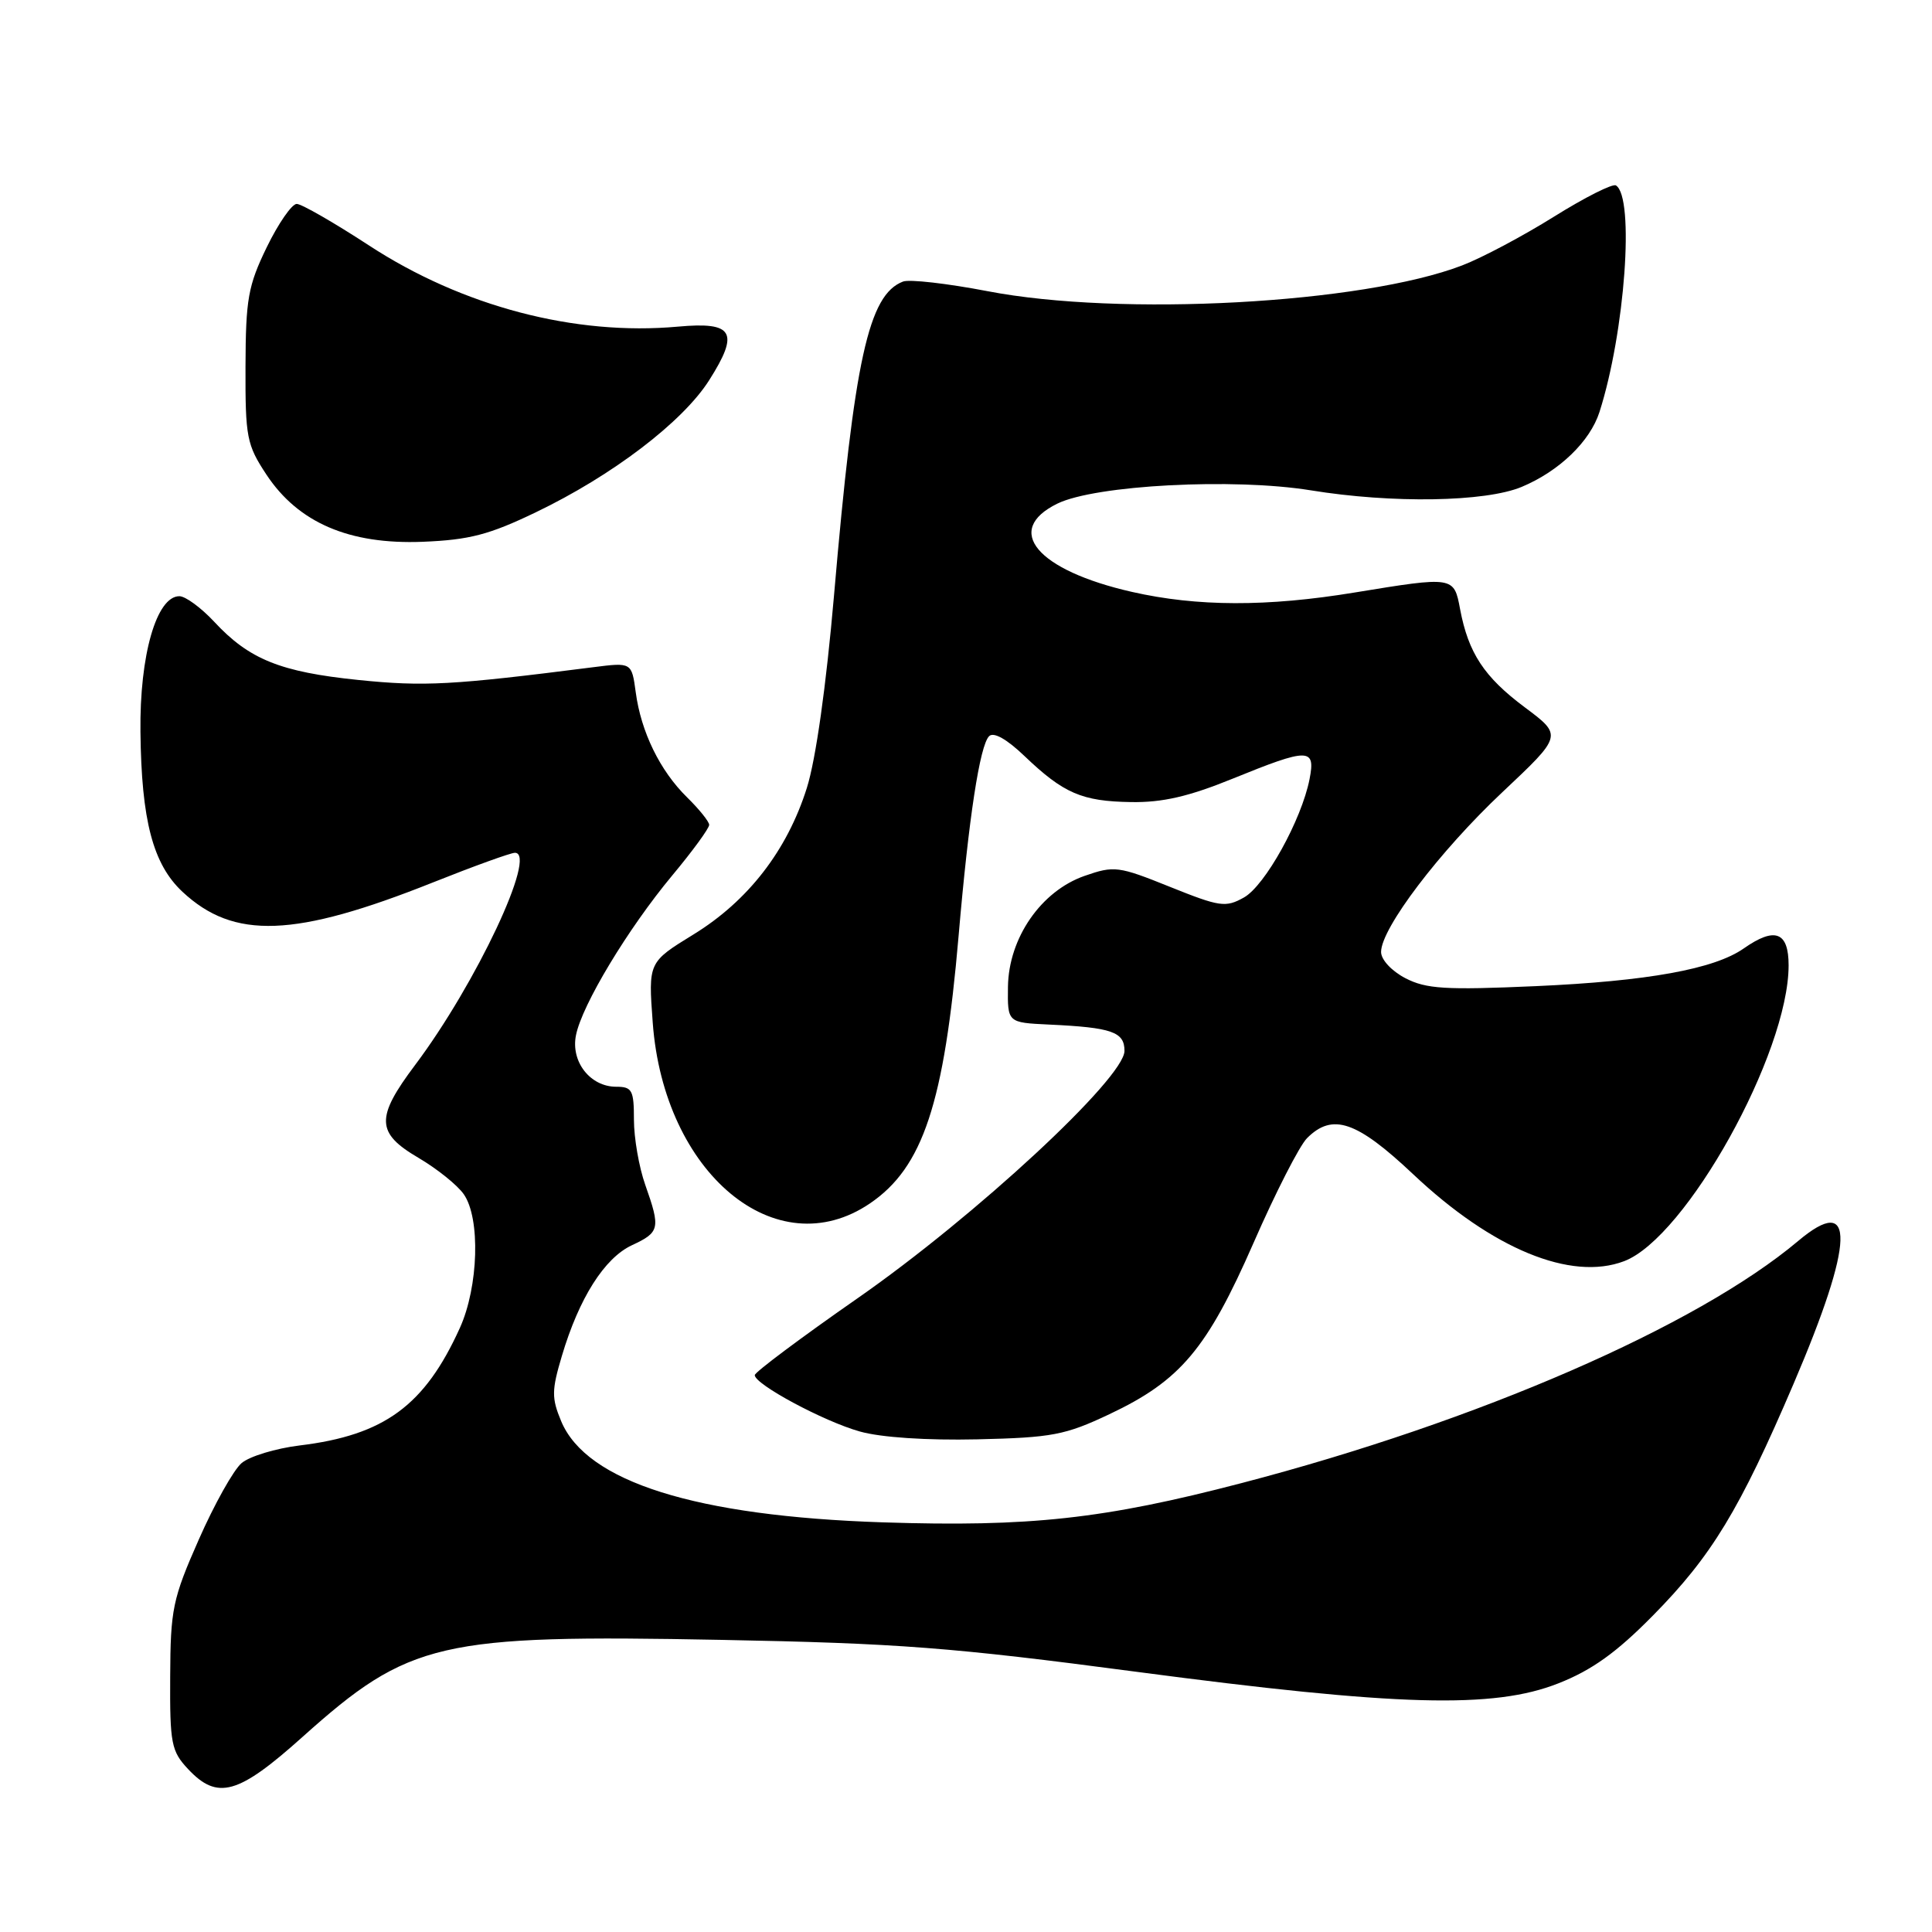 <?xml version="1.0" encoding="UTF-8" standalone="no"?>
<!DOCTYPE svg PUBLIC "-//W3C//DTD SVG 1.1//EN" "http://www.w3.org/Graphics/SVG/1.1/DTD/svg11.dtd" >
<svg xmlns="http://www.w3.org/2000/svg" xmlns:xlink="http://www.w3.org/1999/xlink" version="1.1" viewBox="0 0 256 256">
 <g >
 <path fill="currentColor"
d=" M 40.11 230.13 C 54.22 217.49 58.20 216.57 95.50 217.29 C 119.04 217.74 126.09 218.28 150.50 221.51 C 185.22 226.10 197.91 226.45 206.50 223.05 C 210.94 221.30 214.19 218.97 219.00 214.09 C 226.80 206.19 230.51 200.07 237.67 183.33 C 245.73 164.49 245.93 157.98 238.26 164.44 C 224.84 175.73 195.82 188.35 164.50 196.52 C 146.27 201.28 136.44 202.35 117.00 201.72 C 92.21 200.91 77.72 196.36 74.36 188.32 C 73.08 185.25 73.09 184.23 74.45 179.67 C 76.73 172.00 80.09 166.70 83.73 165.00 C 87.43 163.28 87.54 162.78 85.50 157.00 C 84.67 154.66 84.00 150.78 84.00 148.37 C 84.00 144.45 83.76 144.00 81.65 144.00 C 78.21 144.00 75.61 140.68 76.32 137.17 C 77.12 133.15 83.19 123.08 89.06 116.02 C 91.78 112.76 93.99 109.73 93.97 109.29 C 93.96 108.86 92.64 107.22 91.04 105.65 C 87.46 102.14 84.94 96.99 84.24 91.74 C 83.70 87.76 83.70 87.76 78.60 88.41 C 59.84 90.80 56.22 90.99 47.48 90.10 C 37.15 89.04 33.00 87.37 28.37 82.37 C 26.64 80.52 24.57 79.00 23.77 79.00 C 20.74 79.00 18.49 86.81 18.61 96.97 C 18.74 108.71 20.26 114.51 24.18 118.17 C 30.99 124.53 39.04 124.23 57.36 116.93 C 62.78 114.77 67.67 113.00 68.23 113.00 C 71.25 113.00 63.09 130.35 55.01 141.11 C 49.75 148.11 49.82 150.12 55.45 153.42 C 57.90 154.86 60.60 157.02 61.45 158.24 C 63.68 161.42 63.41 170.50 60.93 175.97 C 56.27 186.25 50.92 190.17 39.71 191.53 C 36.53 191.92 33.06 192.97 32.01 193.87 C 30.95 194.77 28.40 199.32 26.34 204.00 C 22.87 211.86 22.59 213.23 22.55 222.16 C 22.50 231.05 22.70 232.04 24.92 234.41 C 28.82 238.57 31.56 237.80 40.11 230.13 Z  M 147.00 187.39 C 156.42 182.94 159.94 178.75 166.10 164.69 C 169.00 158.05 172.19 151.81 173.19 150.81 C 176.56 147.44 179.75 148.52 187.26 155.60 C 197.75 165.50 208.17 169.79 215.21 167.11 C 223.42 163.99 237.00 139.57 237.00 127.91 C 237.00 123.46 235.19 122.78 231.06 125.67 C 227.15 128.41 218.32 130.01 203.48 130.67 C 191.51 131.20 188.98 131.04 186.23 129.62 C 184.40 128.67 183.00 127.17 183.00 126.14 C 183.00 123.01 190.75 112.80 199.06 104.98 C 207.05 97.46 207.05 97.46 202.05 93.73 C 196.65 89.70 194.57 86.53 193.47 80.72 C 192.66 76.36 192.63 76.36 179.50 78.51 C 167.90 80.42 158.62 80.39 149.99 78.43 C 137.40 75.57 132.91 70.25 140.11 66.73 C 145.16 64.27 163.42 63.31 173.68 64.97 C 184.48 66.73 196.81 66.52 201.62 64.52 C 206.60 62.44 210.69 58.50 211.94 54.59 C 215.32 44.03 216.62 26.12 214.12 24.57 C 213.68 24.30 209.99 26.16 205.91 28.71 C 201.83 31.26 196.36 34.17 193.74 35.17 C 180.54 40.24 148.44 41.98 130.84 38.58 C 125.52 37.56 120.49 36.98 119.65 37.31 C 115.08 39.06 113.20 47.62 110.51 78.91 C 109.47 90.92 108.10 100.64 106.91 104.41 C 104.30 112.69 99.12 119.38 91.89 123.82 C 85.90 127.50 85.90 127.50 86.49 135.50 C 87.96 155.48 102.86 167.89 115.27 159.46 C 122.30 154.69 125.11 146.21 127.02 124.00 C 128.36 108.38 129.83 98.78 131.06 97.55 C 131.65 96.95 133.39 97.92 135.75 100.18 C 140.93 105.13 143.36 106.18 149.87 106.28 C 154.04 106.35 157.53 105.54 163.33 103.18 C 173.43 99.07 174.34 99.08 173.52 103.25 C 172.46 108.64 167.63 117.35 164.83 118.92 C 162.40 120.28 161.64 120.17 155.02 117.51 C 148.19 114.76 147.64 114.69 143.71 116.06 C 137.95 118.07 133.65 124.29 133.56 130.75 C 133.50 135.50 133.50 135.50 139.00 135.76 C 147.35 136.15 149.00 136.73 149.00 139.25 C 149.00 142.84 129.25 161.15 113.67 172.00 C 106.17 177.22 100.02 181.82 100.01 182.21 C 99.99 183.42 109.14 188.34 113.93 189.68 C 116.71 190.47 122.81 190.87 129.50 190.72 C 139.42 190.49 141.14 190.16 147.00 187.39 Z  M 71.00 67.88 C 81.15 63.01 90.47 55.90 93.97 50.38 C 98.01 44.01 97.20 42.61 89.84 43.28 C 76.17 44.52 61.26 40.60 48.89 32.52 C 44.28 29.51 39.97 27.03 39.32 27.02 C 38.68 27.01 36.89 29.59 35.35 32.75 C 32.87 37.86 32.56 39.62 32.53 48.57 C 32.50 57.96 32.69 58.93 35.31 62.90 C 39.53 69.27 46.28 72.17 56.00 71.79 C 62.19 71.54 64.81 70.86 71.00 67.88 Z "/>
</g>
</svg>
